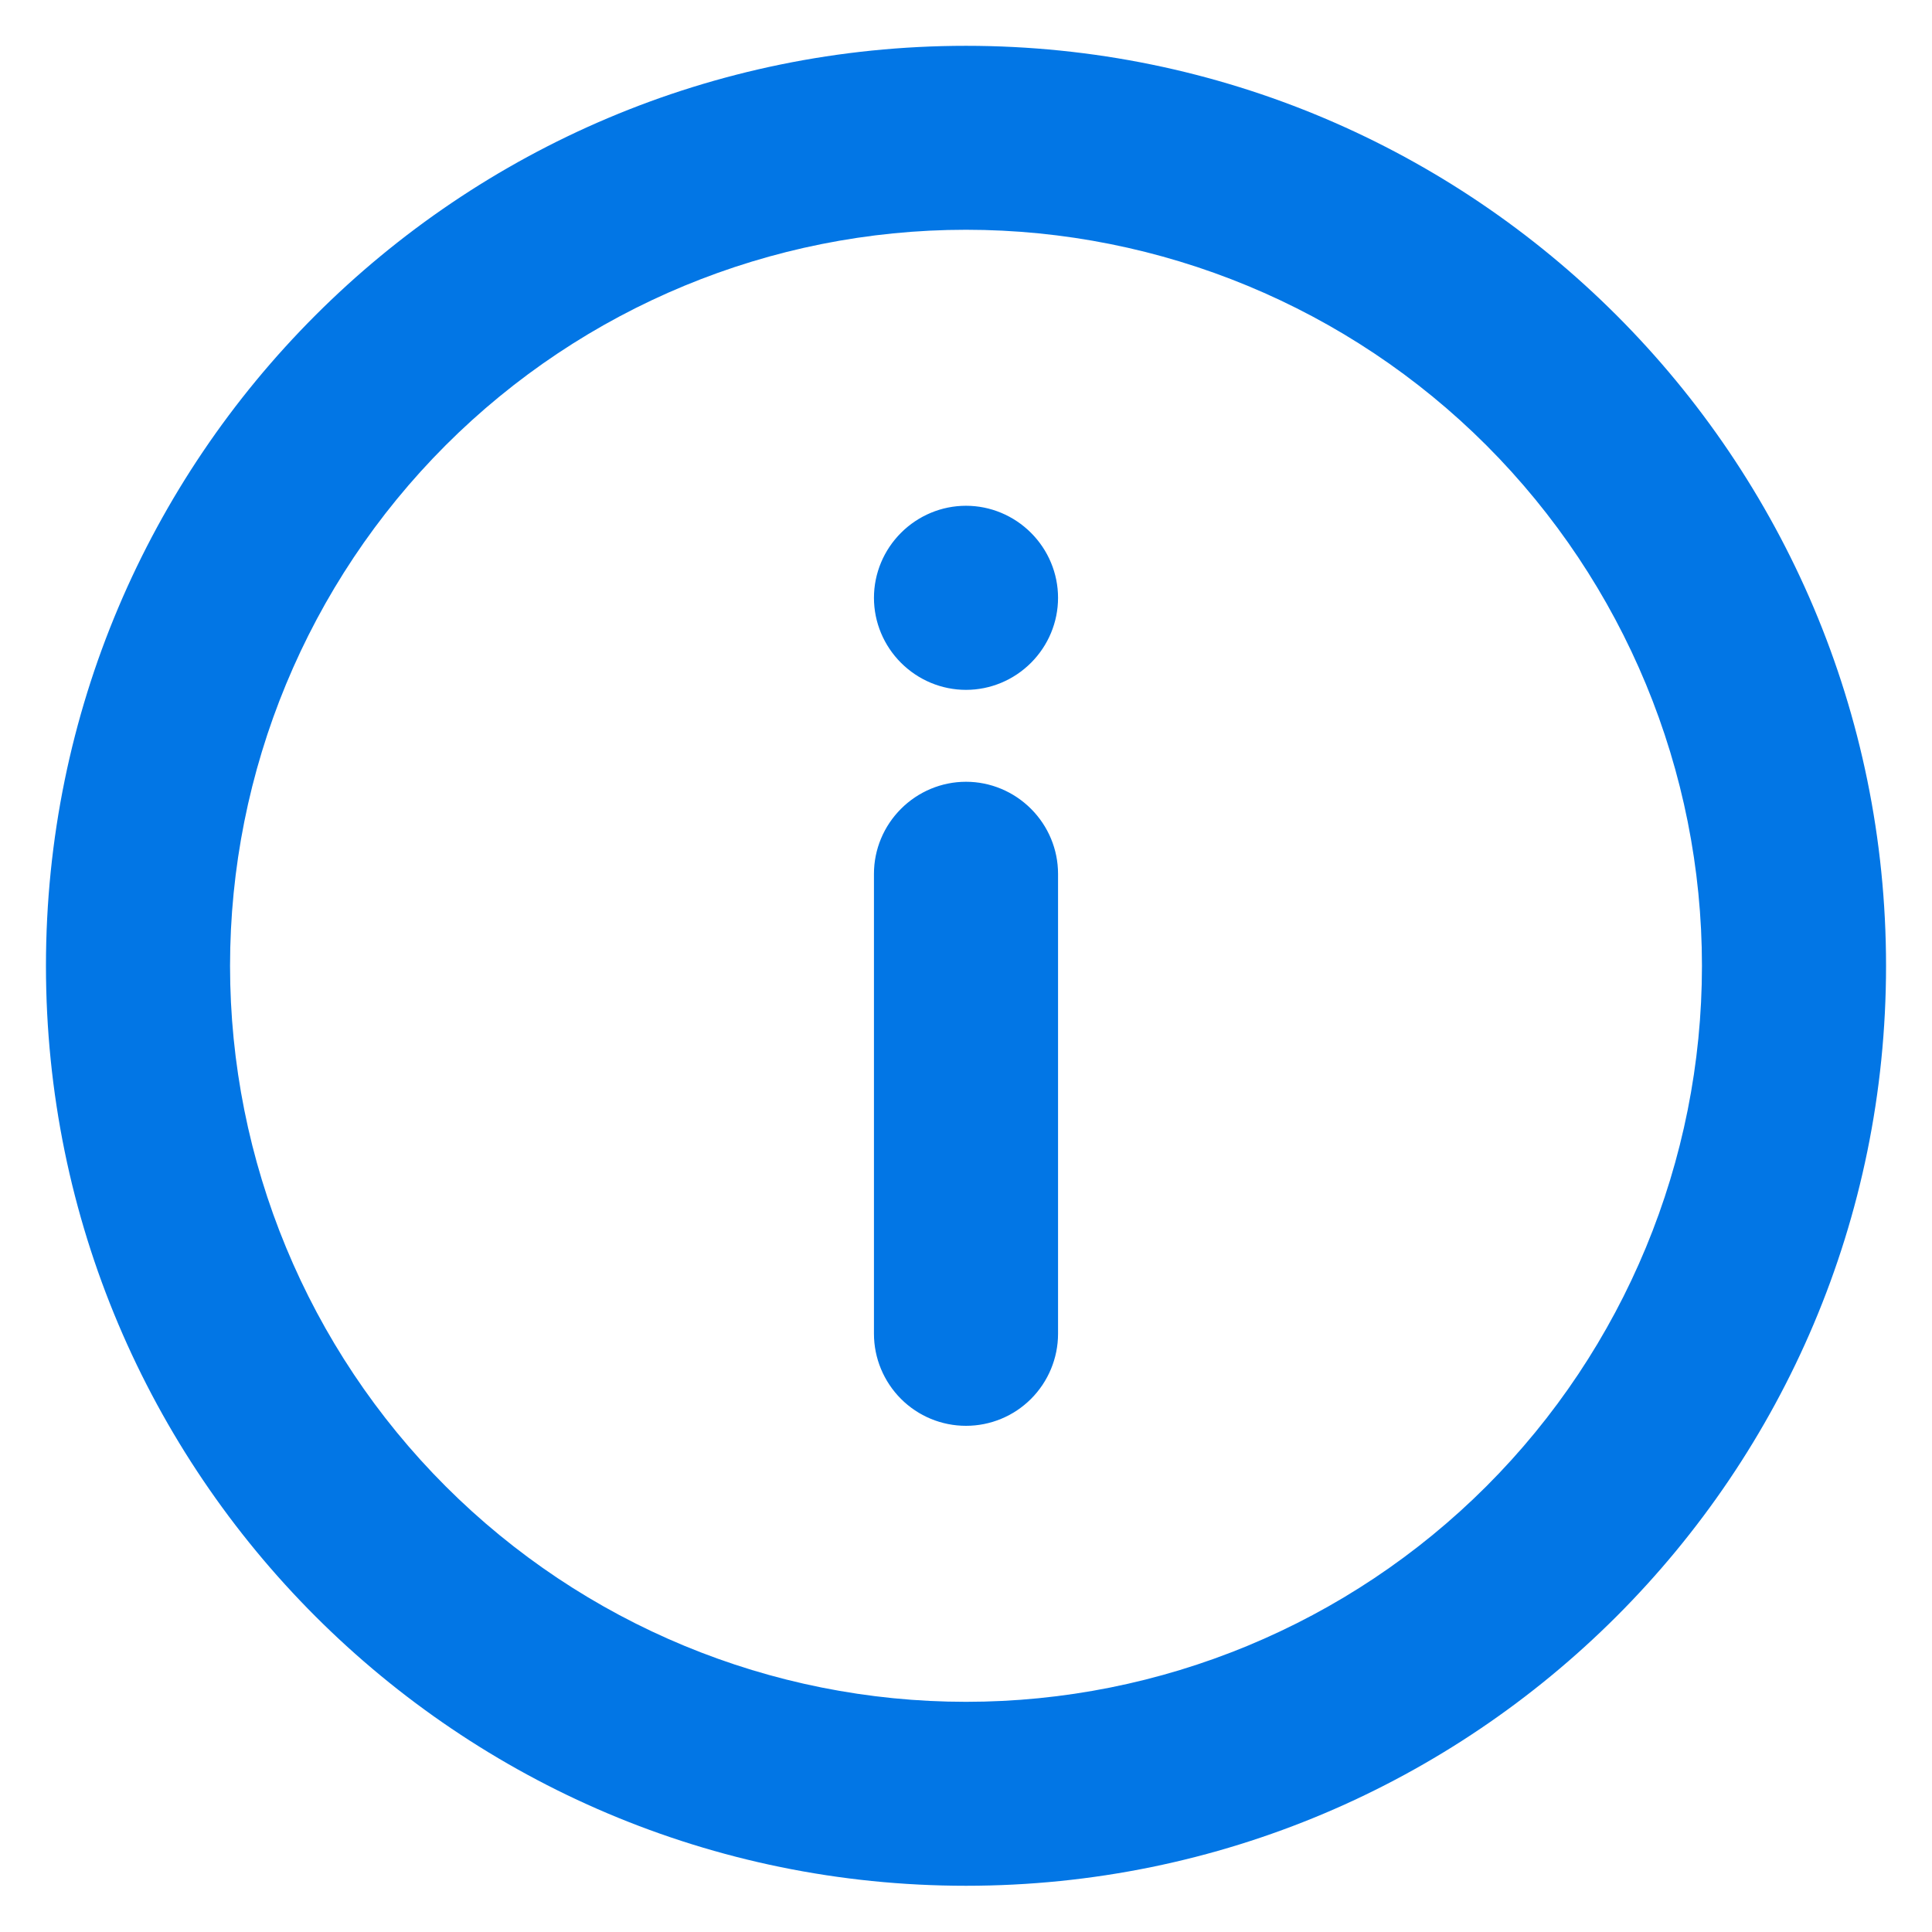 <svg width="14" height="14" viewBox="0 0 14 14" fill="none" xmlns="http://www.w3.org/2000/svg">
<path d="M7 13.665C3.318 13.665 0.333 10.681 0.333 6.999C0.333 3.317 3.318 0.332 7 0.332C10.682 0.332 13.667 3.317 13.667 6.999C13.667 10.681 10.682 13.665 7 13.665ZM7 12.332C8.414 12.332 9.771 11.77 10.771 10.77C11.771 9.77 12.333 8.413 12.333 6.999C12.333 5.584 11.771 4.228 10.771 3.227C9.771 2.227 8.414 1.665 7 1.665C5.585 1.665 4.229 2.227 3.229 3.227C2.229 4.228 1.667 5.584 1.667 6.999C1.667 8.413 2.229 9.77 3.229 10.77C4.229 11.77 5.585 12.332 7 12.332ZM7 5.665C7.177 5.665 7.346 5.736 7.471 5.861C7.596 5.986 7.667 6.155 7.667 6.332V9.665C7.667 9.842 7.596 10.012 7.471 10.137C7.346 10.262 7.177 10.332 7 10.332C6.823 10.332 6.654 10.262 6.529 10.137C6.404 10.012 6.333 9.842 6.333 9.665V6.332C6.333 6.155 6.404 5.986 6.529 5.861C6.654 5.736 6.823 5.665 7 5.665ZM7 4.999C6.823 4.999 6.654 4.928 6.529 4.803C6.404 4.678 6.333 4.509 6.333 4.332C6.333 4.155 6.404 3.986 6.529 3.861C6.654 3.736 6.823 3.665 7 3.665C7.177 3.665 7.346 3.736 7.471 3.861C7.596 3.986 7.667 4.155 7.667 4.332C7.667 4.509 7.596 4.678 7.471 4.803C7.346 4.928 7.177 4.999 7 4.999Z" fill="#0276E5"/>
</svg>
